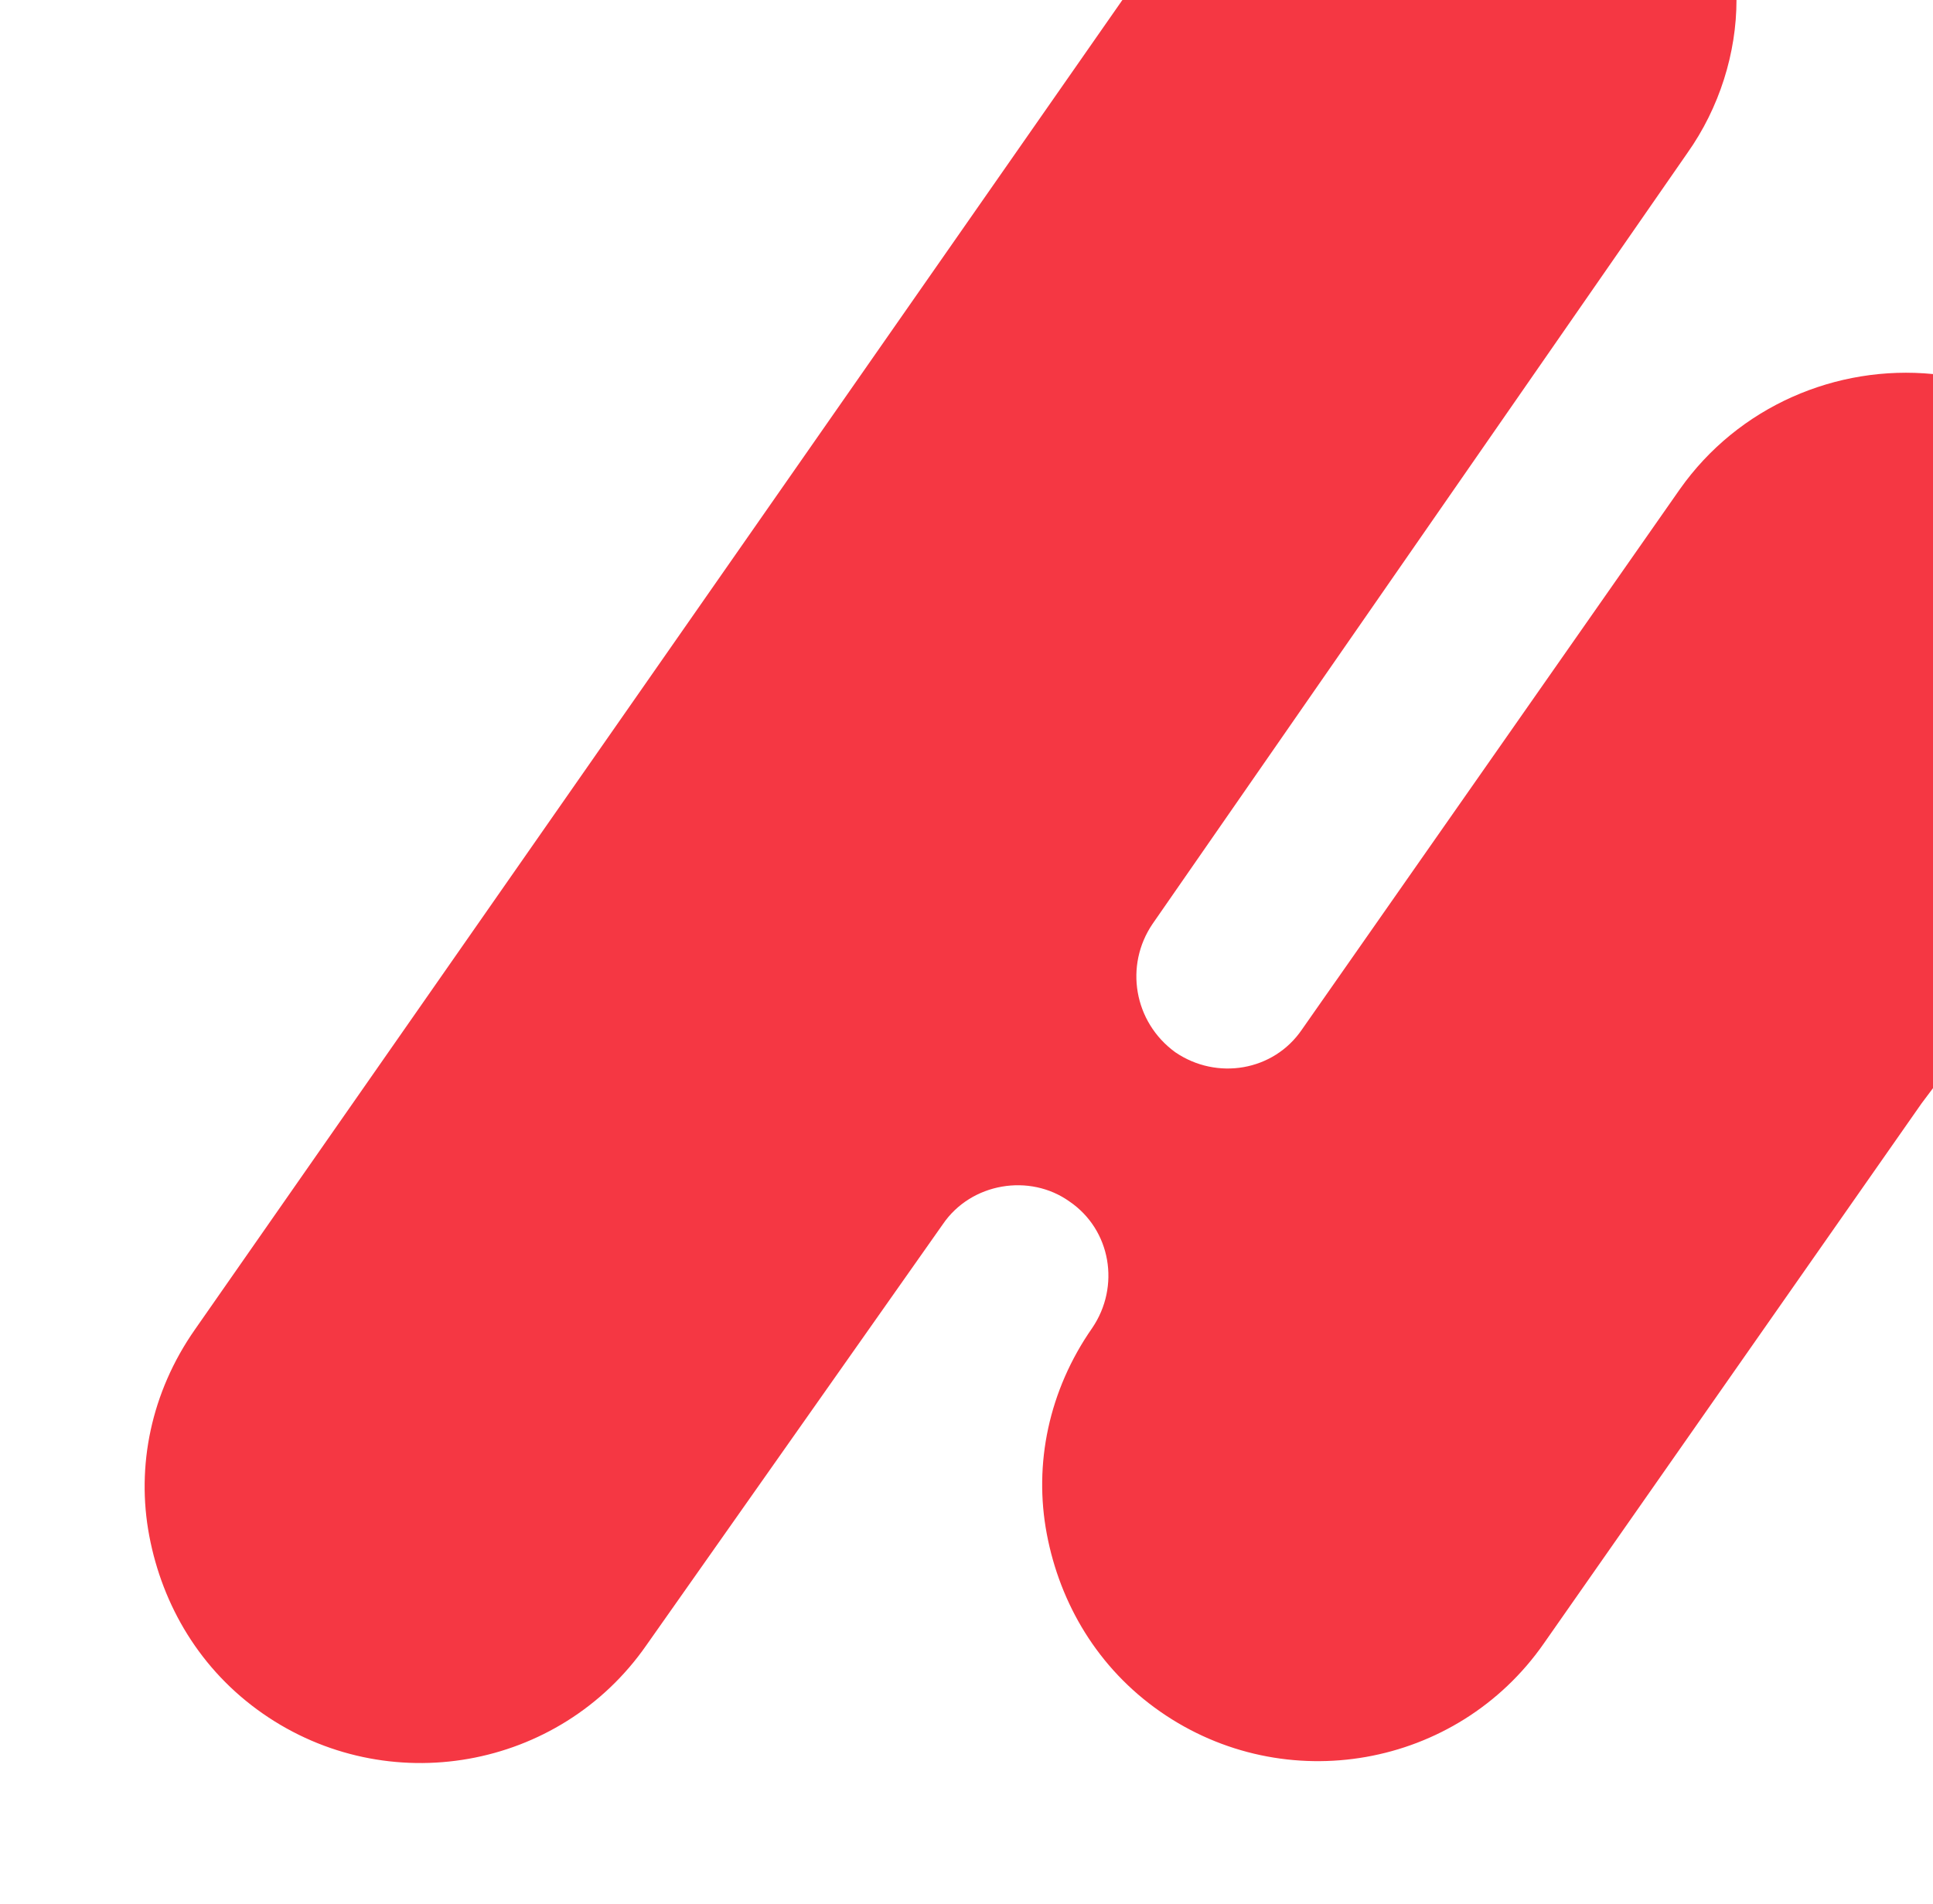 <?xml version="1.0" encoding="utf-8"?>
<!-- Generator: Adobe Illustrator 22.0.0, SVG Export Plug-In . SVG Version: 6.00 Build 0)  -->
<svg version="1.1" id="Ñëîé_1" xmlns="http://www.w3.org/2000/svg" xmlns:xlink="http://www.w3.org/1999/xlink" x="0px" y="0px"
	 viewBox="0 0 102.3 100.8" style="enable-background:new 0 0 102.3 100.8;" xml:space="preserve">
<style type="text/css">
	.st0{fill:#F53743;}
</style>
<g>
	<path class="st0" d="M102.3,19.8v37.8l-0.6,0.8L81.7,87c-4.6,6.6-13.7,8.2-20.3,3.6c-3.3-2.3-5.3-5.7-6-9.4
		c-0.7-3.7,0.1-7.6,2.4-10.9c1.5-2.2,1-5.2-1.2-6.7c-2.1-1.5-5.2-1-6.7,1.2L34.2,87.1c-4.6,6.6-13.7,8.2-20.3,3.6
		c-3.3-2.3-5.3-5.7-6-9.4c-0.7-3.7,0.1-7.6,2.4-10.9L59.4,0h32.5c0,2.8-0.9,5.7-2.6,8.1L61,48.9c-1.5,2.2-1,5.2,1.2,6.8
		c2.2,1.5,5.2,1,6.7-1.2l20-28.6C92,21.5,97.2,19.3,102.3,19.8z"/>
</g>
</svg>
